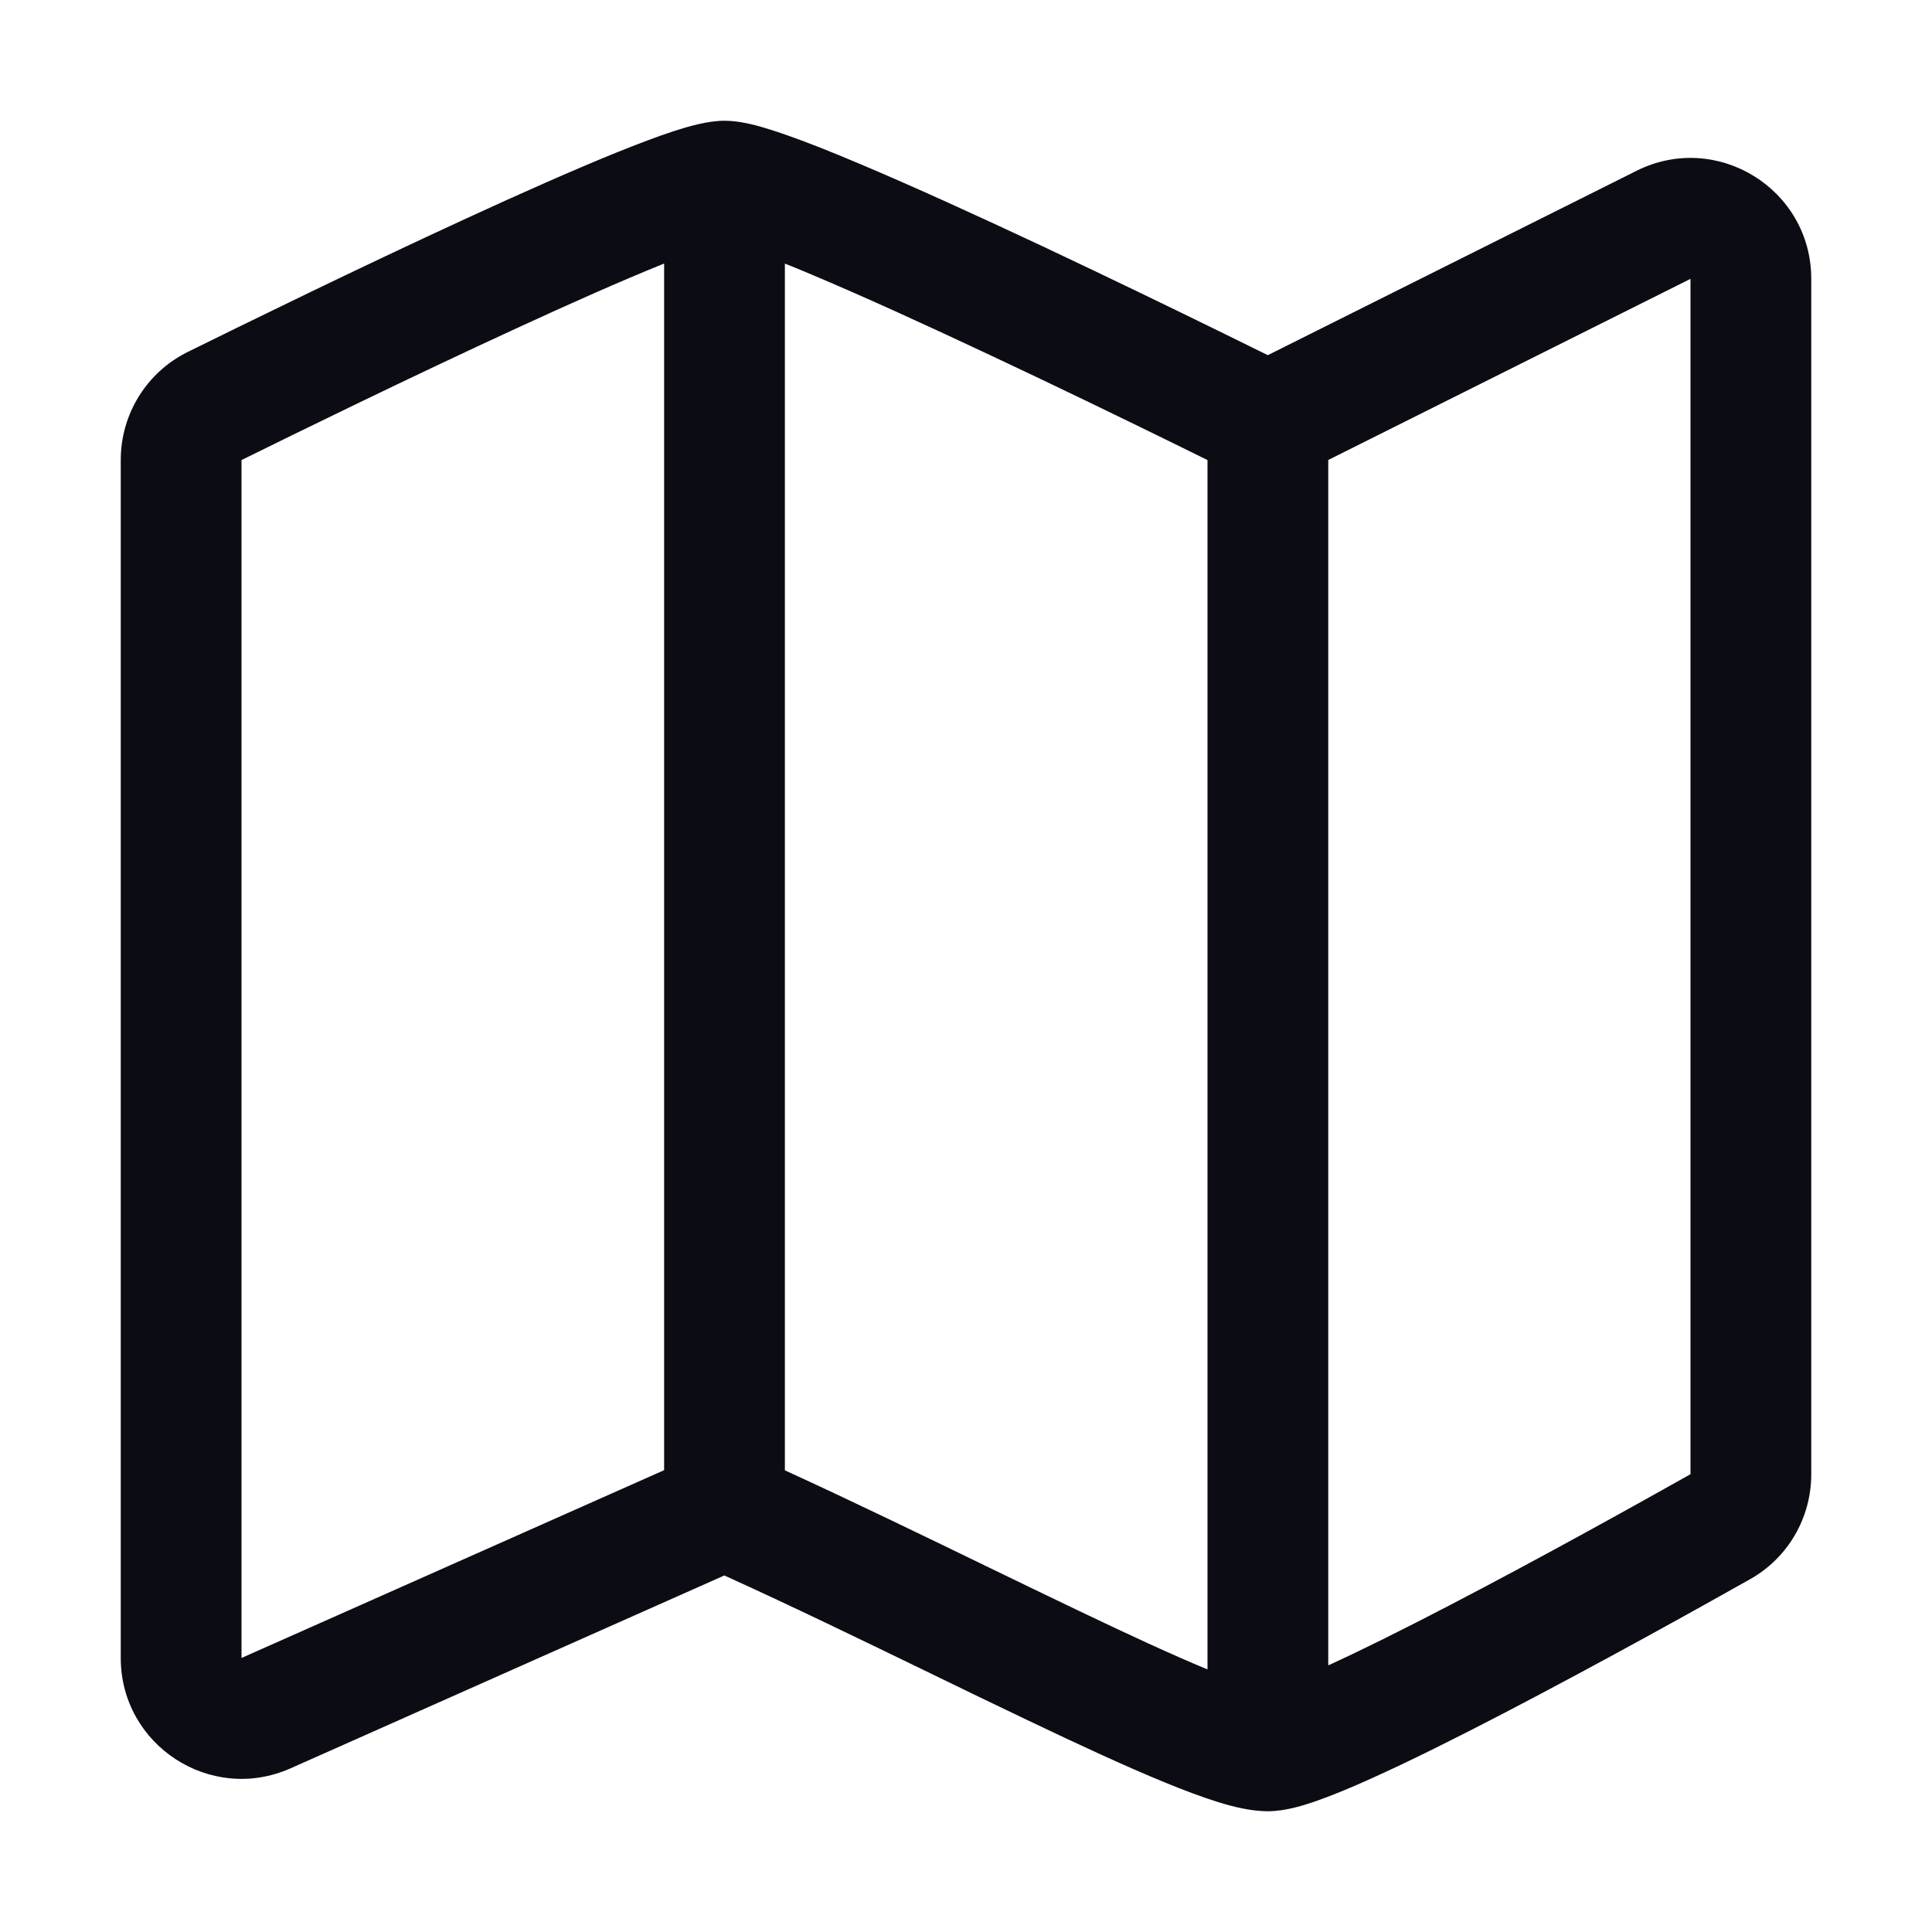 <svg width="24" height="24" viewBox="0 0 24 24" fill="none" xmlns="http://www.w3.org/2000/svg">
<path fill-rule="evenodd" clip-rule="evenodd" d="M3 5.715V20.596L8.25 18.263V3.274C8.239 3.278 8.229 3.282 8.218 3.287C7.718 3.489 7.086 3.769 6.423 4.075C5.101 4.683 3.685 5.377 3 5.715ZM9.75 3.274C9.853 3.315 9.964 3.361 10.08 3.41C10.734 3.685 11.543 4.055 12.337 4.429C13.129 4.801 13.899 5.175 14.471 5.455C14.675 5.555 14.854 5.643 15 5.715V20.738C14.564 20.558 14.02 20.306 13.405 20.012C13.039 19.837 12.648 19.648 12.244 19.452C11.429 19.057 10.564 18.637 9.75 18.265V3.274ZM8.998 19.571L3.609 21.967C2.616 22.408 1.5 21.68 1.5 20.596V5.714C1.5 5.147 1.819 4.626 2.332 4.372C3.019 4.033 4.452 3.33 5.796 2.712C6.467 2.403 7.123 2.112 7.655 1.896C7.921 1.789 8.165 1.696 8.37 1.629C8.541 1.574 8.785 1.5 9 1.5C9.146 1.5 9.289 1.532 9.387 1.557C9.499 1.587 9.623 1.626 9.752 1.671C10.009 1.76 10.322 1.884 10.662 2.028C11.344 2.315 12.176 2.695 12.976 3.071C13.777 3.449 14.554 3.825 15.131 4.108C15.378 4.229 15.589 4.333 15.749 4.412L20.329 2.122C21.326 1.623 22.5 2.348 22.5 3.464V18.315C22.5 18.85 22.215 19.35 21.741 19.617C21.131 19.961 19.873 20.662 18.687 21.279C18.095 21.587 17.511 21.879 17.03 22.095C16.791 22.203 16.566 22.297 16.373 22.365C16.212 22.422 15.973 22.5 15.75 22.5C15.537 22.5 15.312 22.442 15.131 22.386C14.932 22.324 14.706 22.239 14.465 22.14C13.982 21.942 13.393 21.669 12.759 21.366C12.374 21.183 11.972 20.988 11.563 20.789C10.711 20.376 9.828 19.947 8.998 19.571ZM16.5 5.714V20.688C16.927 20.493 17.449 20.232 17.995 19.948C19.156 19.345 20.392 18.655 21 18.313V3.464L16.5 5.714Z" fill="#0C0C14"/>
</svg>
